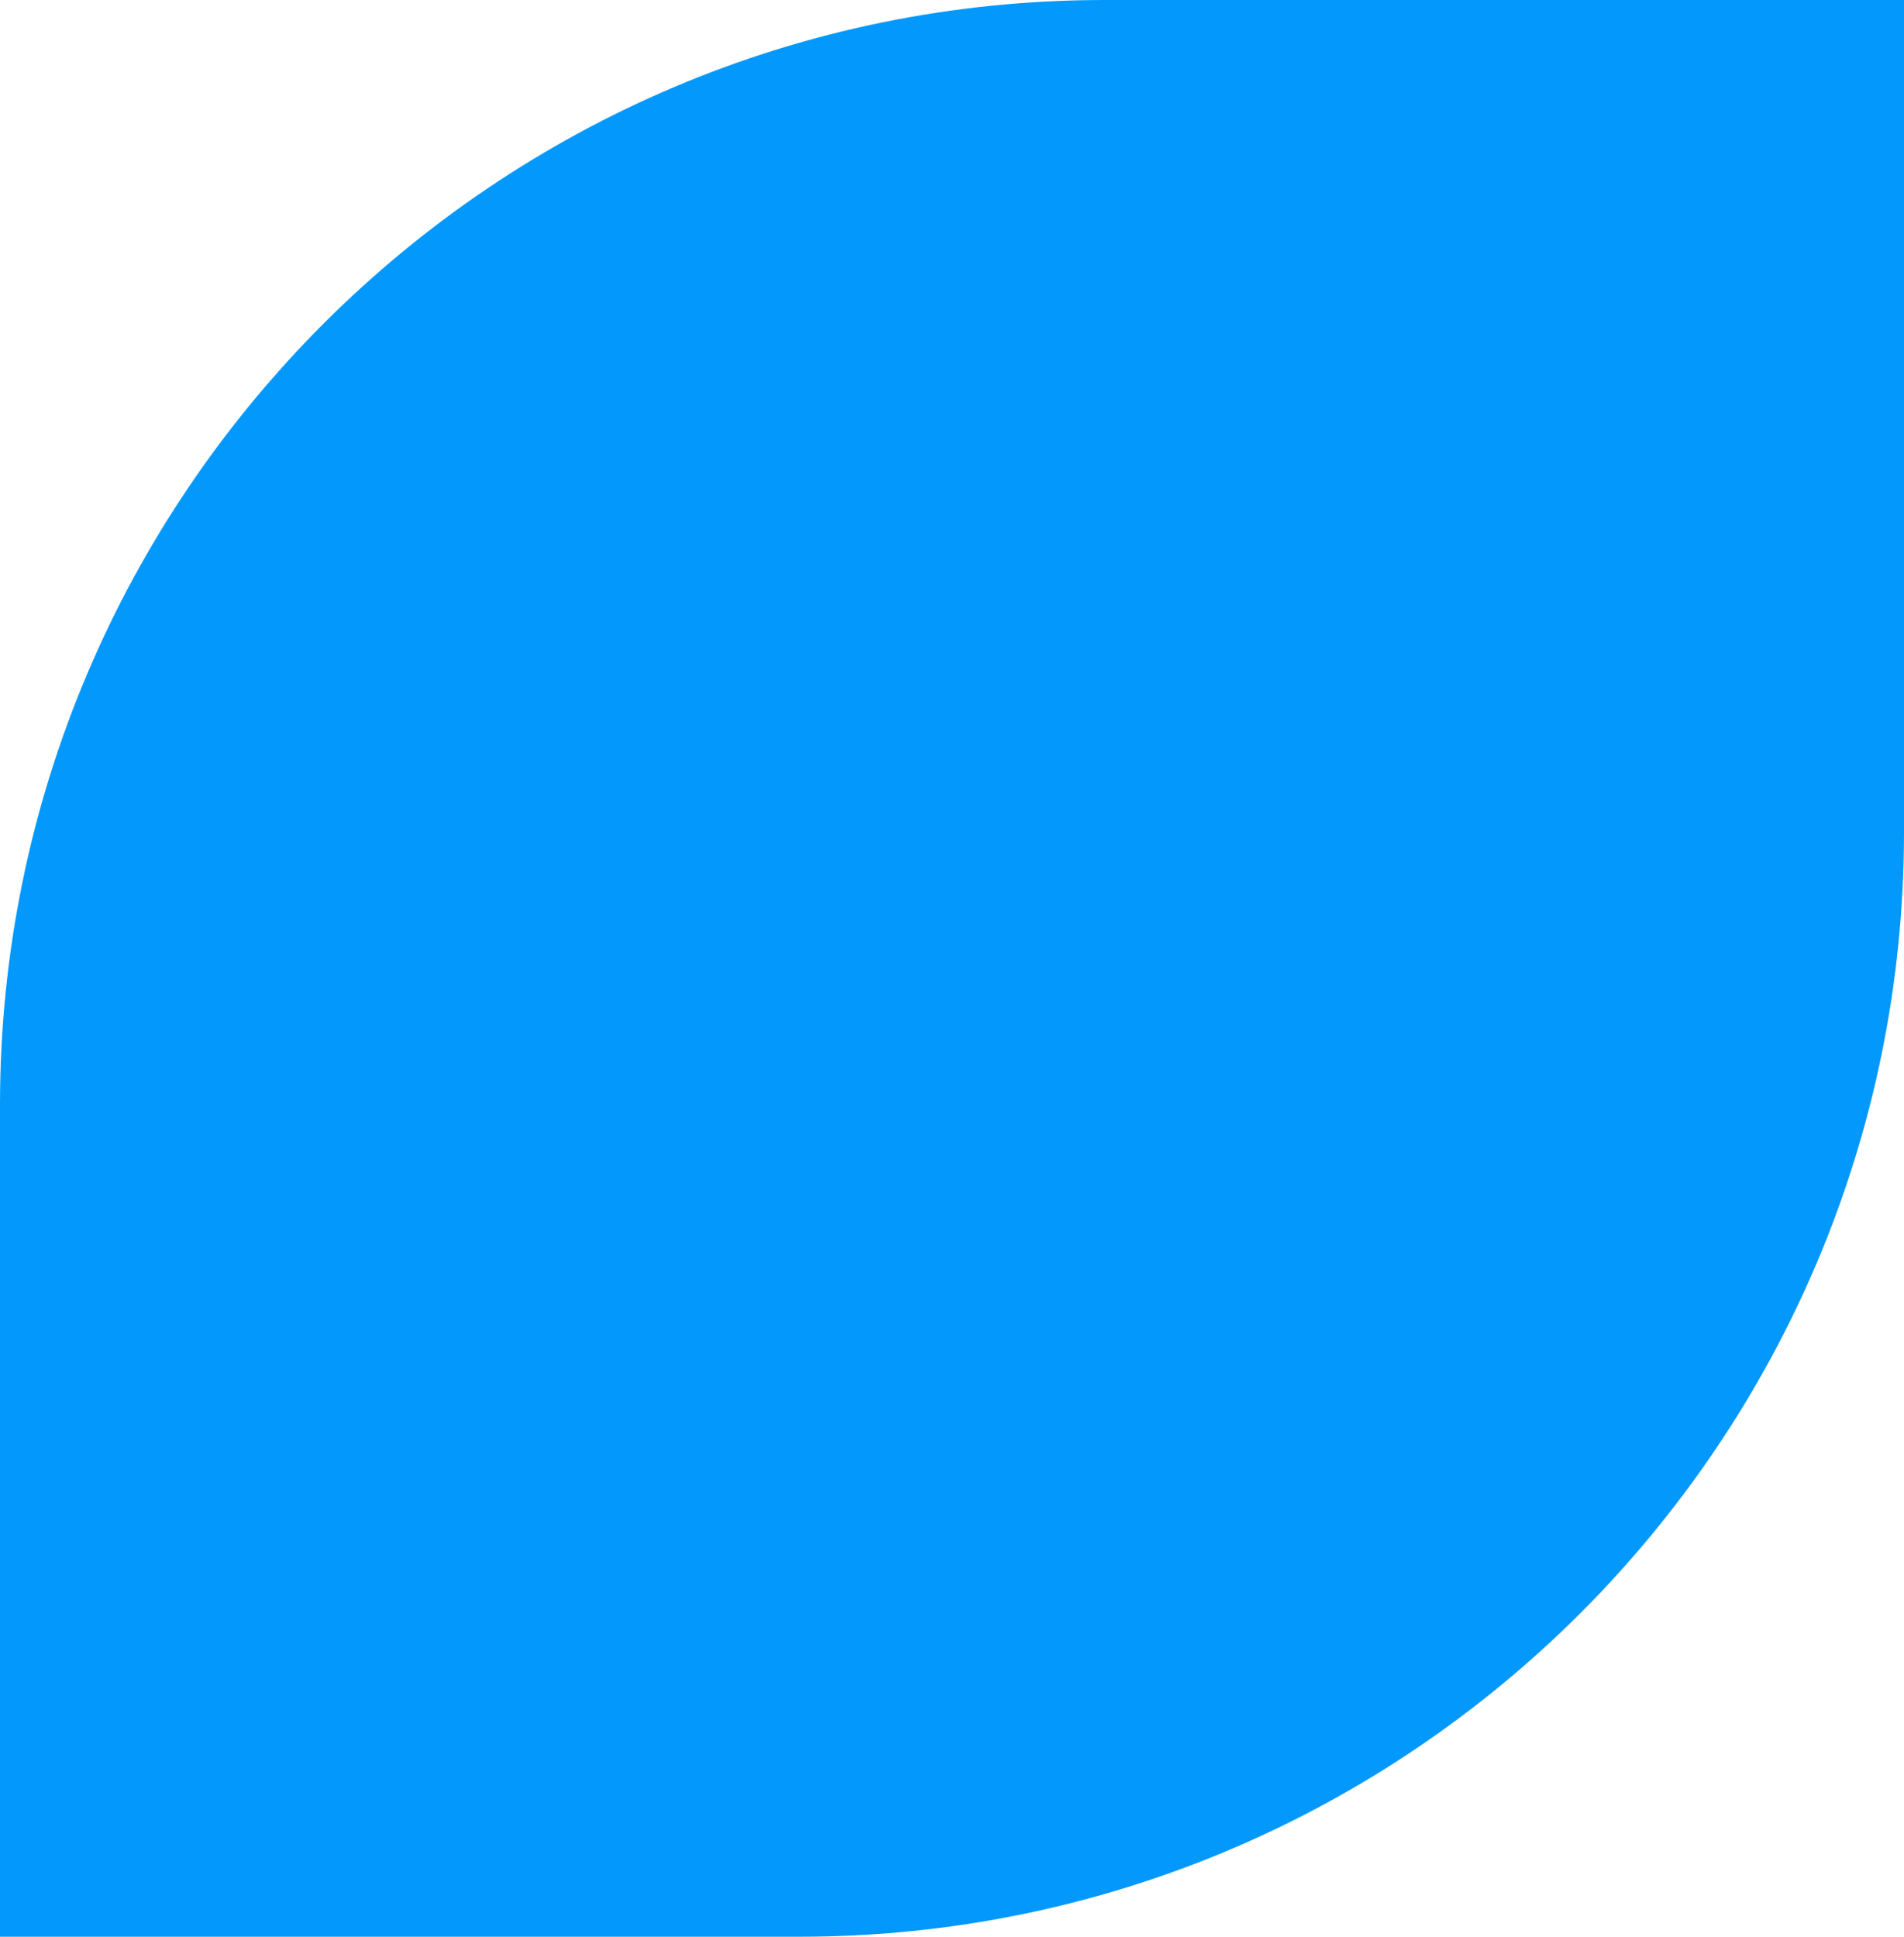 <svg width="293" height="298" viewBox="0 0 293 298" fill="none" xmlns="http://www.w3.org/2000/svg">
<path d="M0 298L1.52638e-06 170C2.64599e-06 76.112 76.112 9.07622e-07 170 2.02723e-06L293 3.49399e-06L293 128C293 221.888 216.888 298 123 298L0 298Z" fill="#0398FC"/>
</svg>
